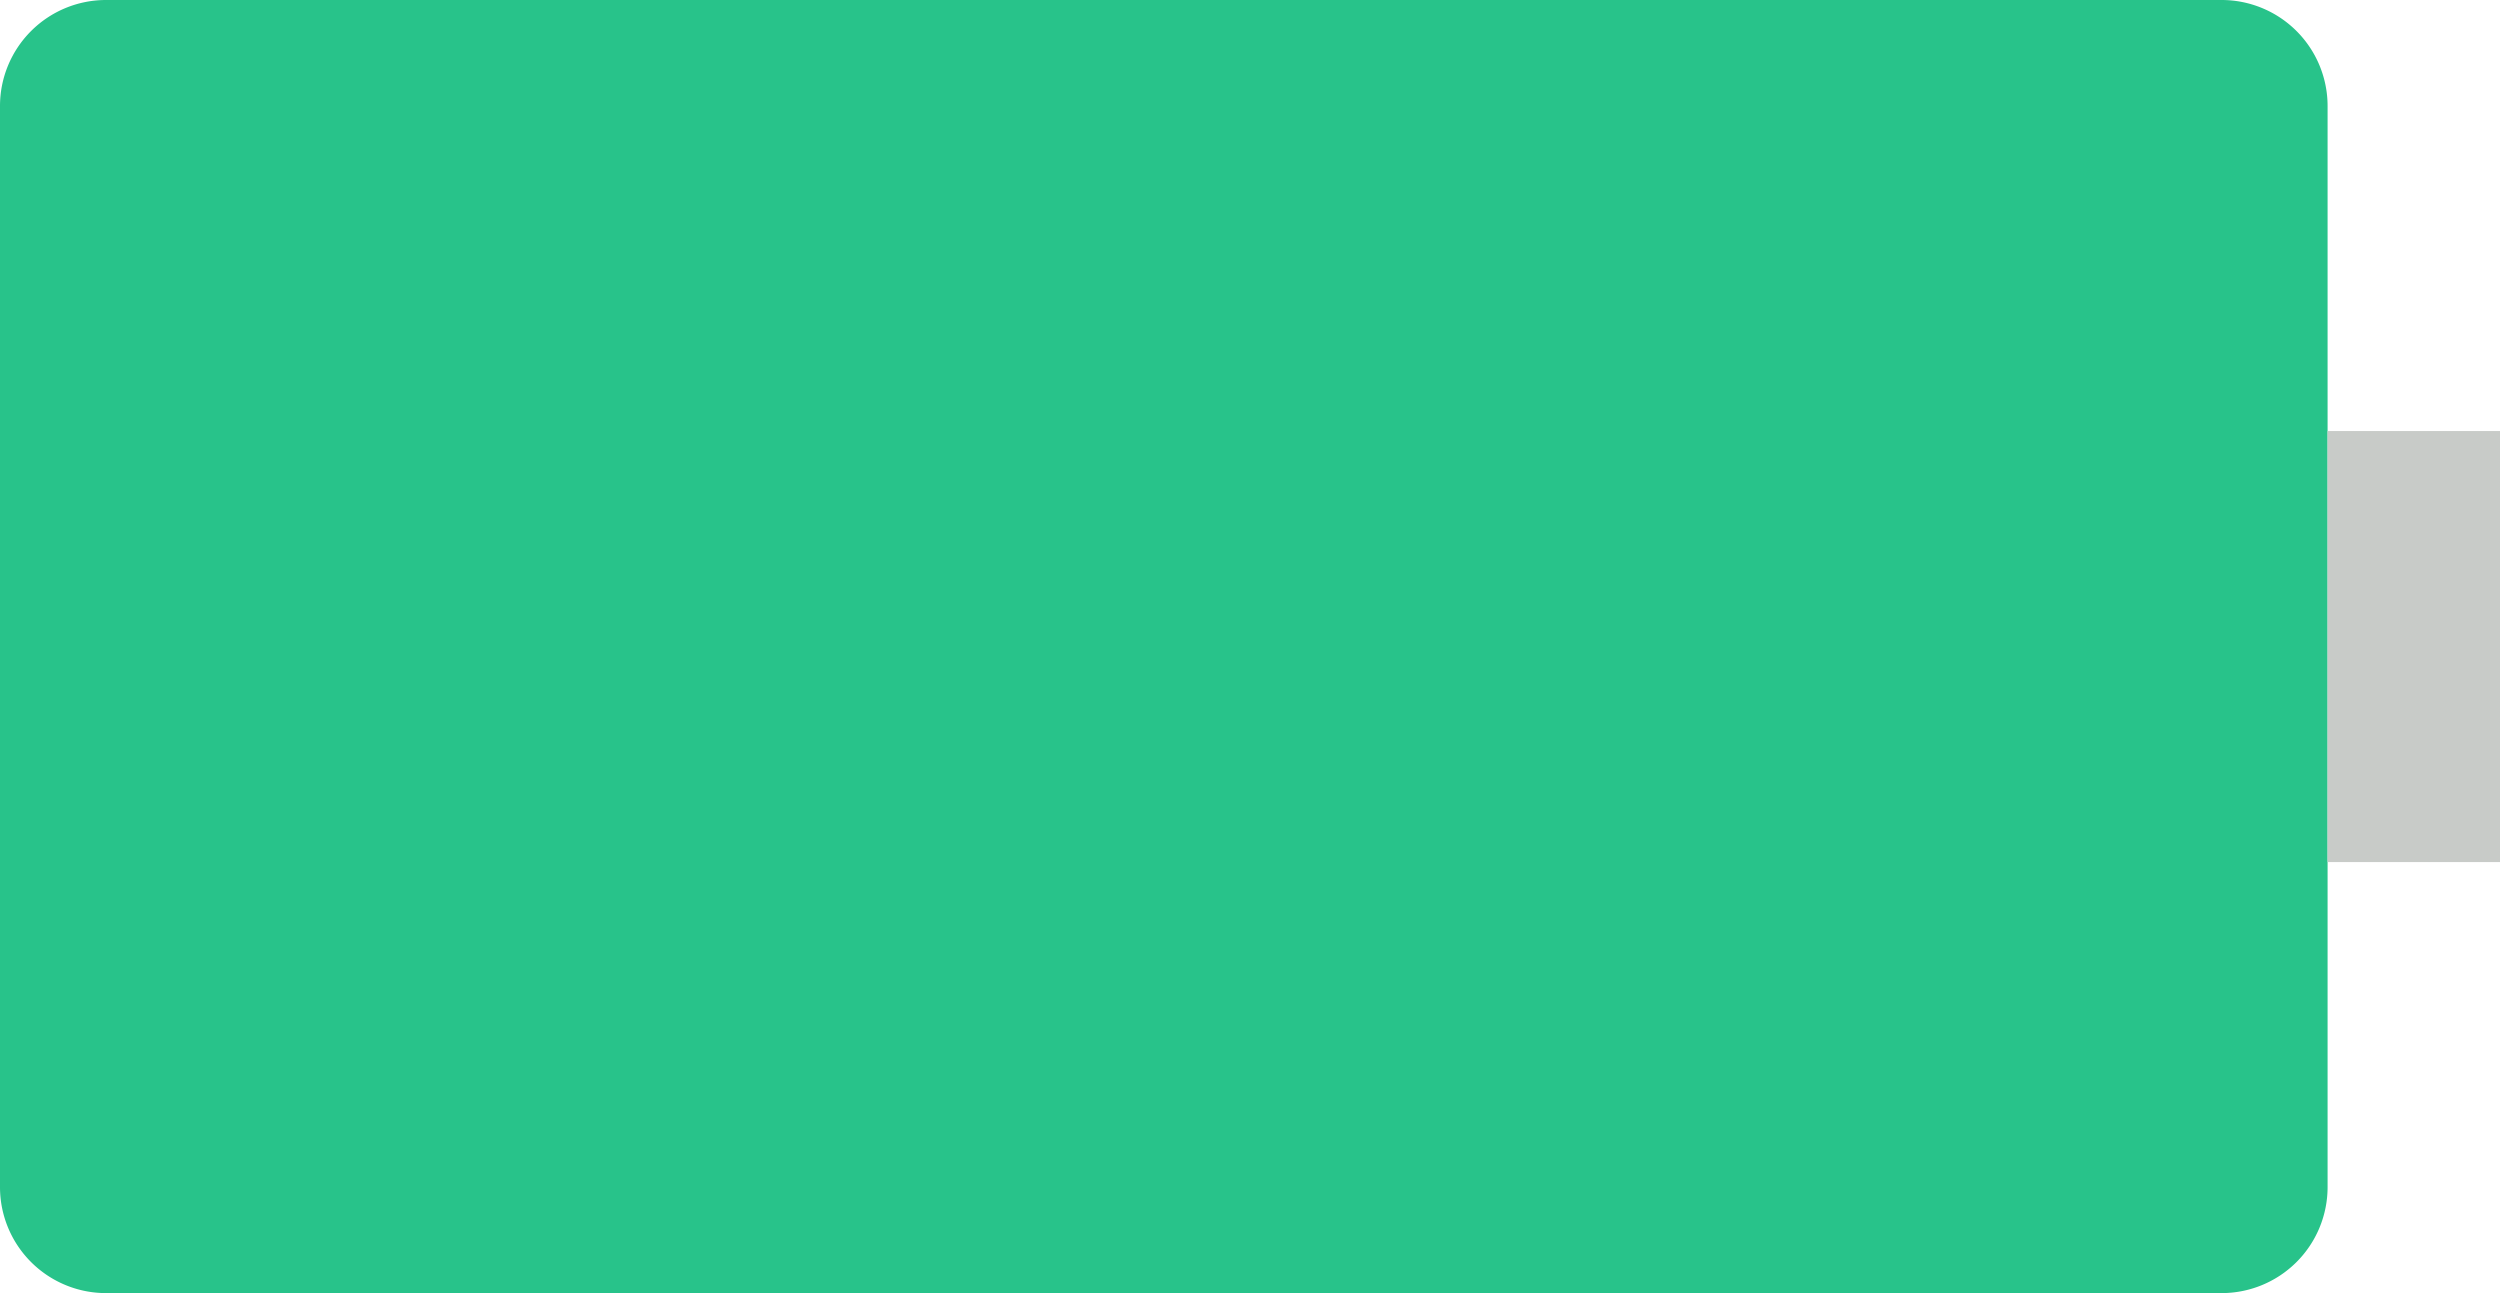 <svg xmlns="http://www.w3.org/2000/svg" viewBox="0 0 58 30">
    <path style="fill:#28c38a;"
          d="M1.06,28.62V3.54A2.46,2.46,0,0,1,3.52,1.08H52.59a2.46,2.46,0,0,1,2.47,2.46V28.62a2.46,2.46,0,0,1-2.47,2.46H3.52A2.46,2.46,0,0,1,1.06,28.62Z"
          transform="translate(-1.06 -1.08)"/>
    <rect style="fill:#c8cbc8;" x="54" y="10" width="4" height="10"/>
</svg>